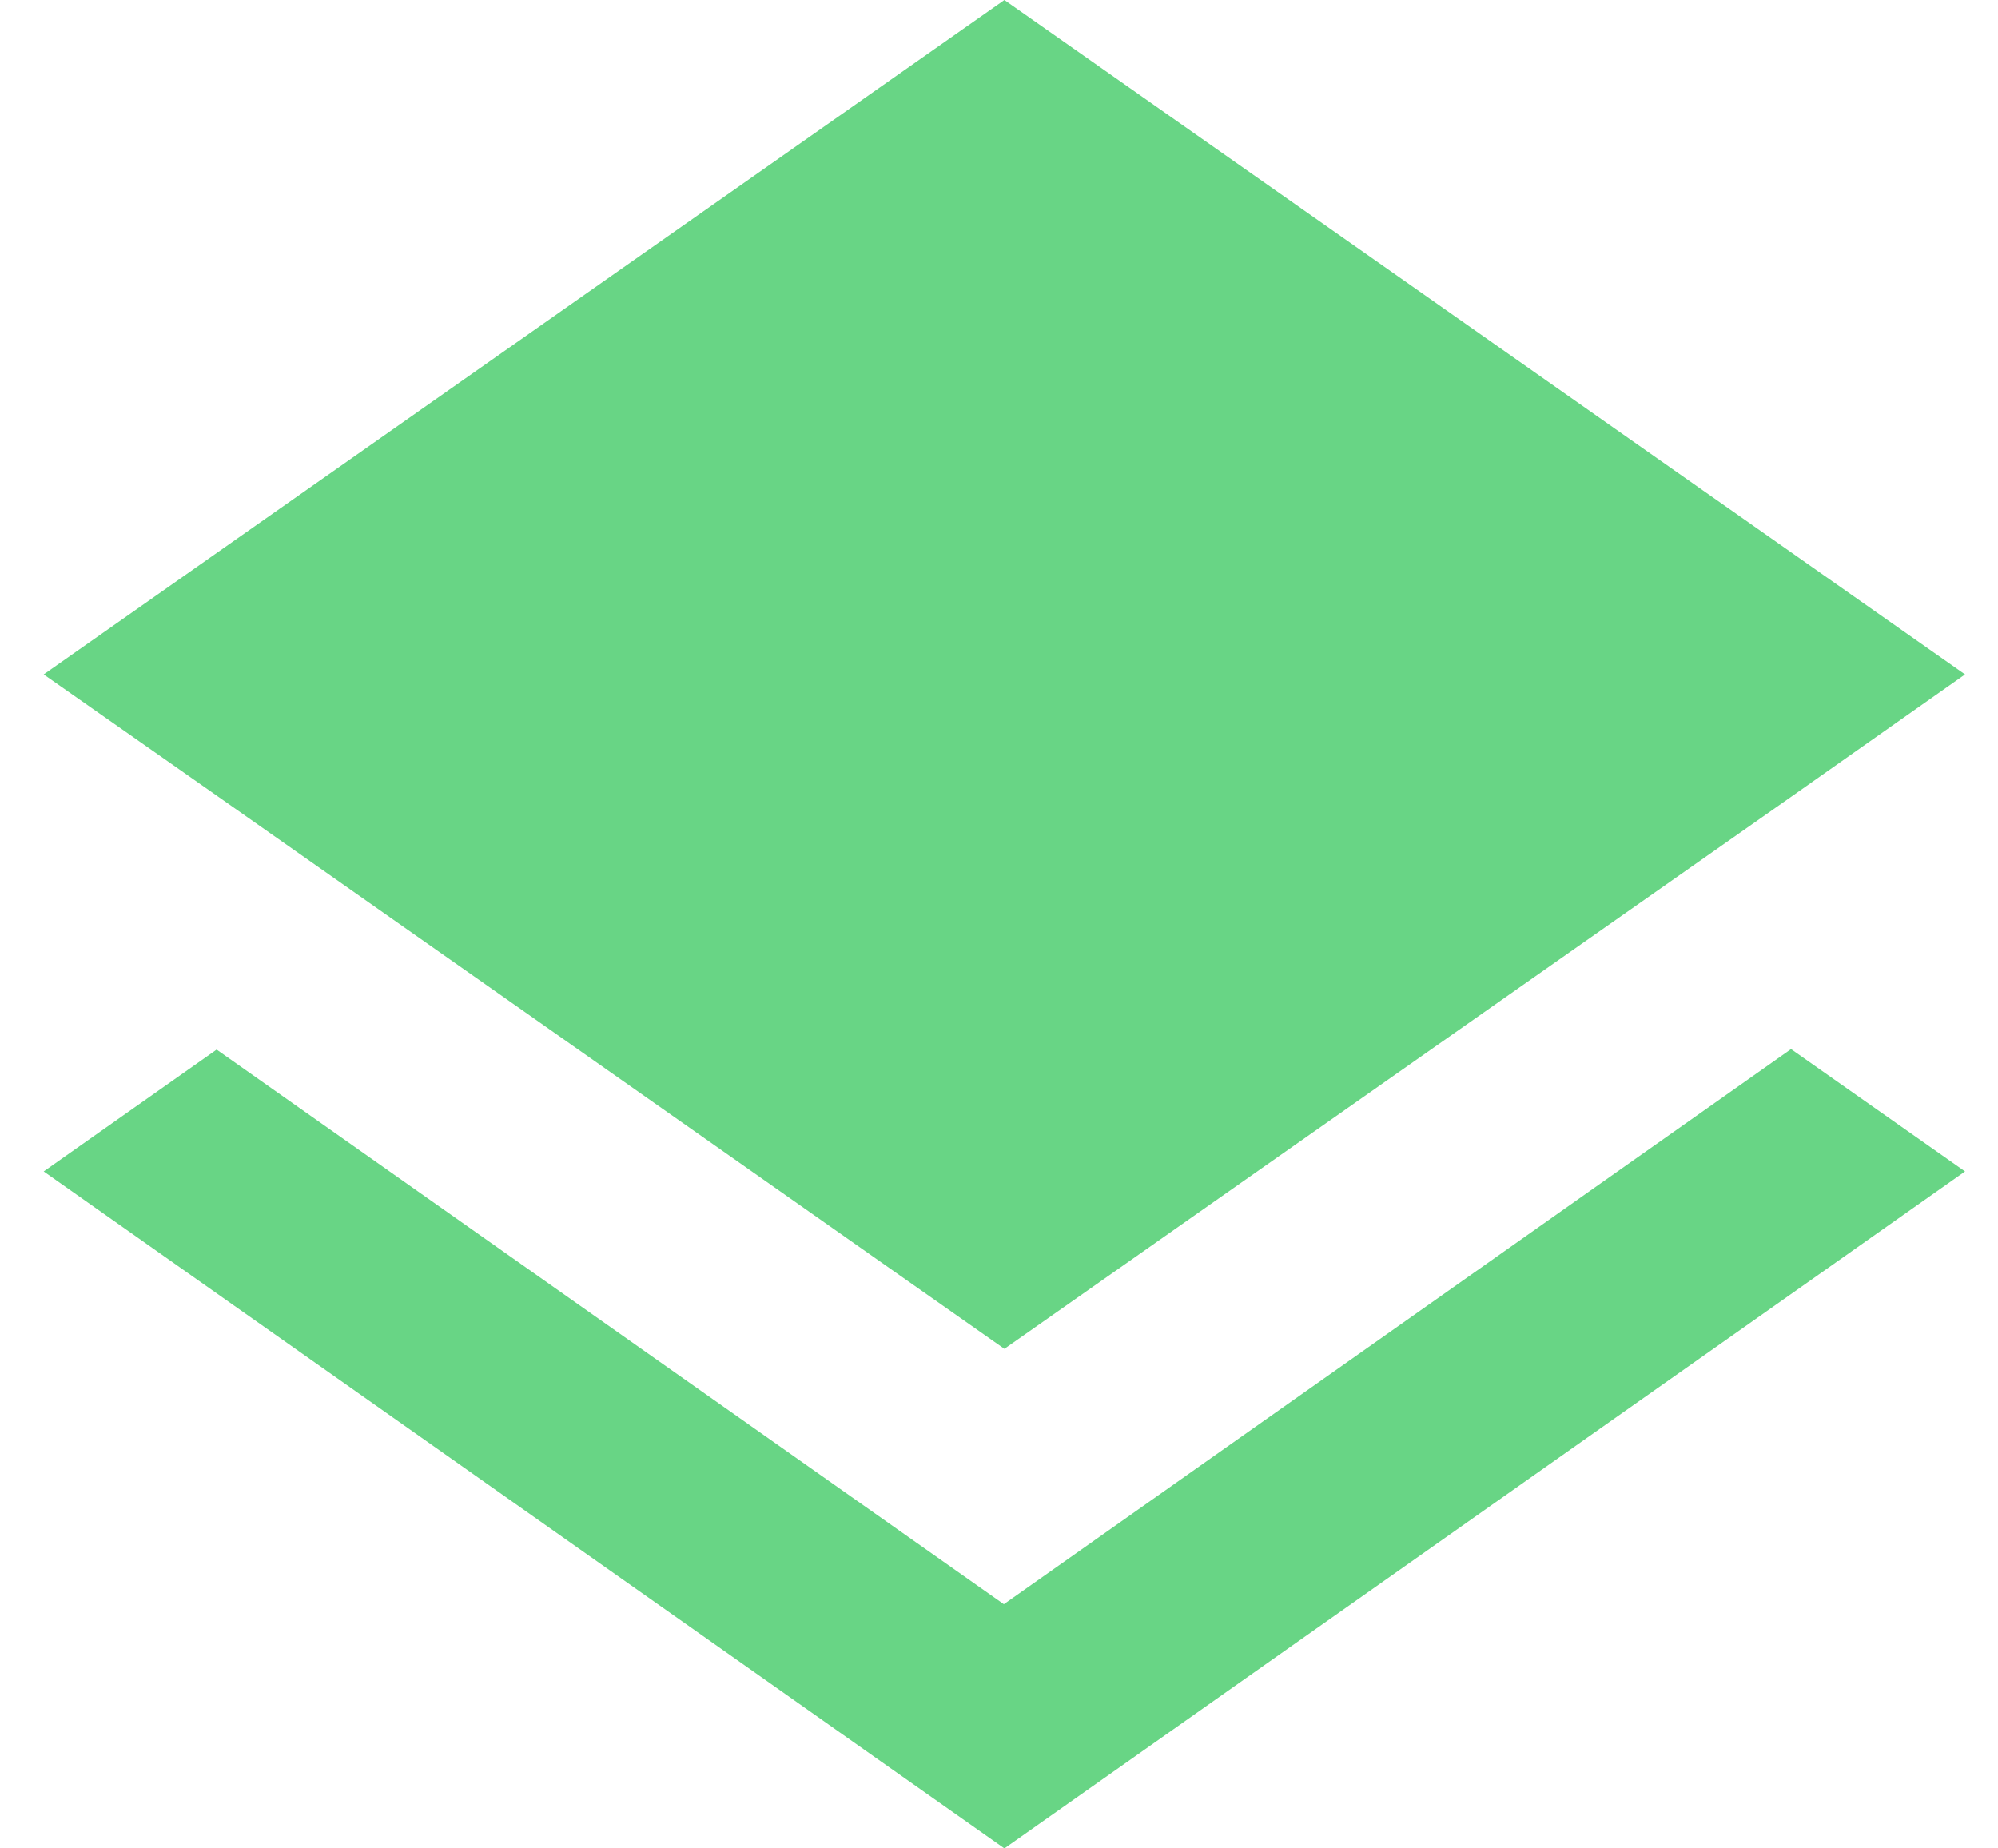 <svg width="40" height="37" viewBox="0 0 40 37" fill="none" xmlns="http://www.w3.org/2000/svg">
<path d="M20.097 32.112L4.337 21.01L0.875 23.449L20.108 37L39.34 23.449L35.857 21L20.097 32.112Z" fill="#68D585"/>
<path fill-rule="evenodd" clip-rule="evenodd" d="M20.108 27L35.846 15.959L39.34 13.5L20.108 0L0.875 13.5L4.358 15.94L20.108 27Z" fill="#68D585"/>
</svg>
